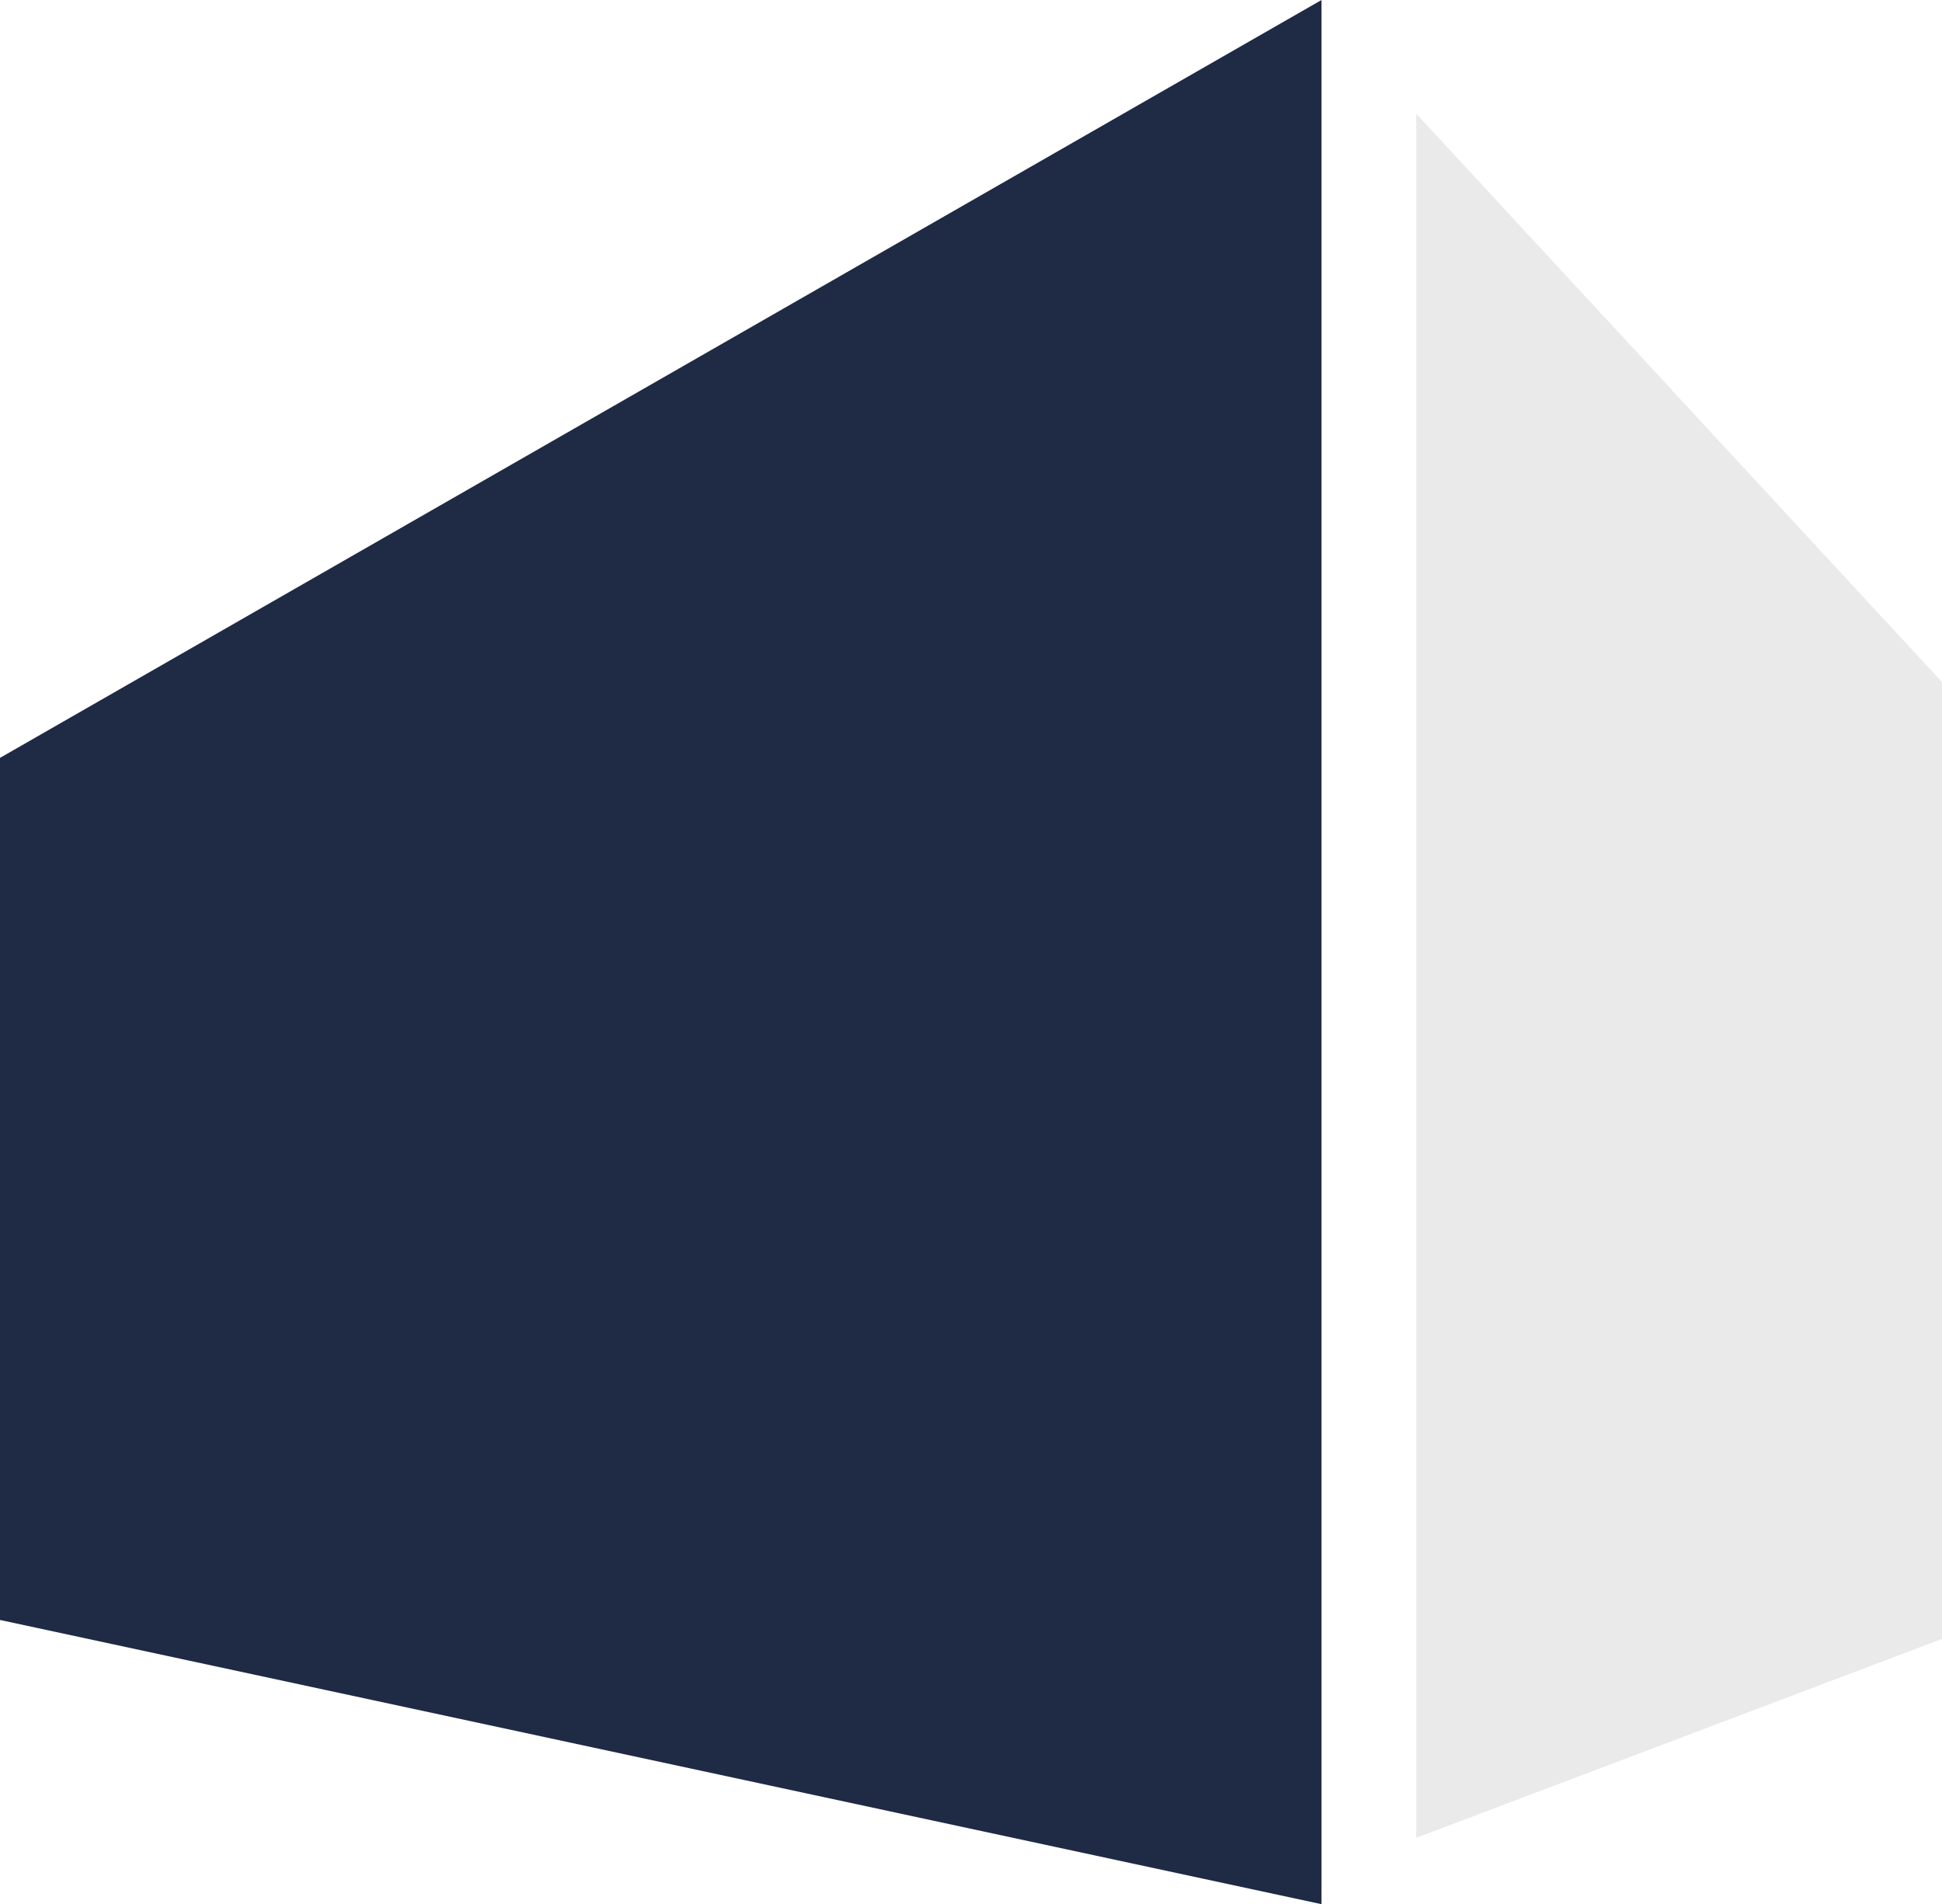 <?xml version="1.0" encoding="utf-8"?>
<svg xmlns="http://www.w3.org/2000/svg" viewBox="79.883 102.42 41 40.2" width="41px" height="40.2px">
  <path class="st76" d="M 28.6 0.7 L 0.7 16.7 L 0.7 34.9 L 28.6 40.9 L 28.6 0.7 Z" style="fill: rgb(31, 42, 68);" transform="matrix(1, 0, 0, 1, 79.183, 101.72)"/>
  <path class="st77" d="M30.6,3.1v36.4l11.1-4.2V15.1L30.6,3.1z" style="fill: rgb(234, 234, 234);" transform="matrix(1, 0, 0, 1, 79.183, 101.72)"/>
</svg>